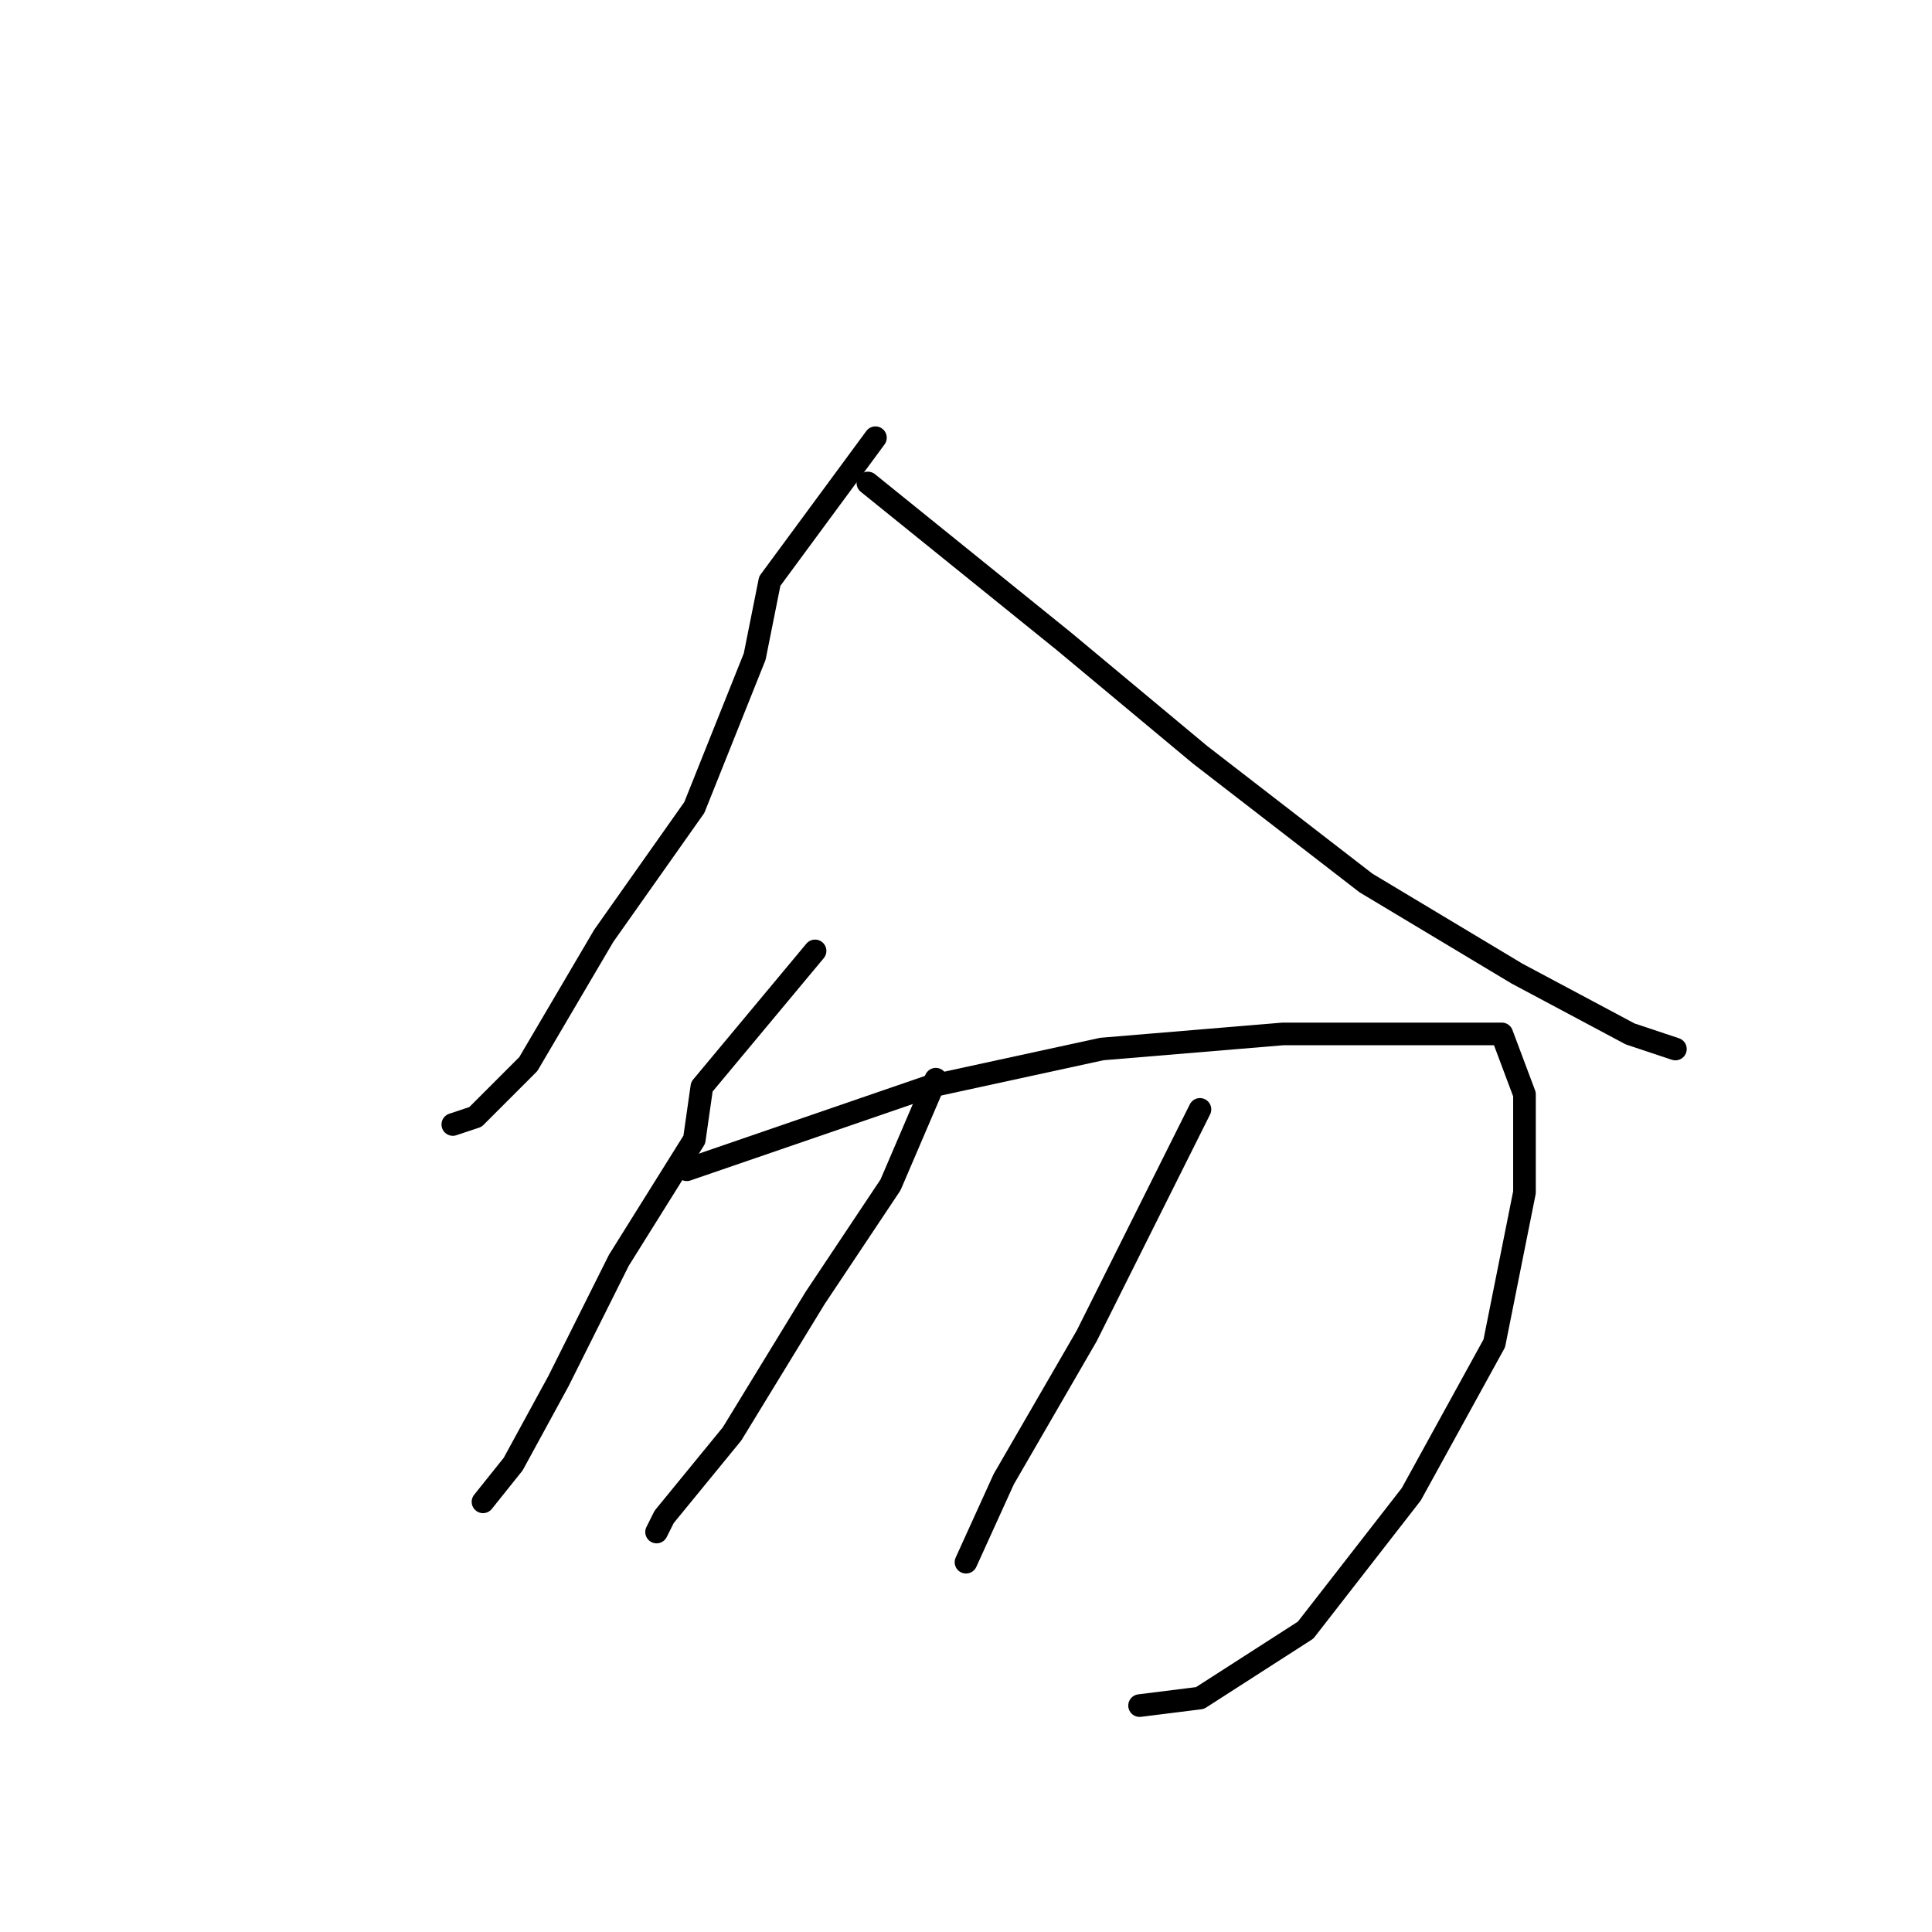 <?xml version="1.0" standalone="no"?>
    <svg width="256" height="256" xmlns="http://www.w3.org/2000/svg" version="1.1">
    <polyline stroke="black" stroke-width="3" stroke-linecap="round" fill="transparent" stroke-linejoin="round" points="116 58 102 77 100 87 92 107 80 124 70 141 63 148 60 149 60 149 " />
        <polyline stroke="black" stroke-width="3" stroke-linecap="round" fill="transparent" stroke-linejoin="round" points="115 64 141 85 159 100 181 117 201 129 216 137 222 139 222 139 " />
        <polyline stroke="black" stroke-width="3" stroke-linecap="round" fill="transparent" stroke-linejoin="round" points="108 126 93 144 92 151 82 167 74 183 68 194 64 199 64 199 " />
        <polyline stroke="black" stroke-width="3" stroke-linecap="round" fill="transparent" stroke-linejoin="round" points="91 155 123 144 146 139 170 137 190 137 199 137 202 145 202 158 198 178 187 198 173 216 159 225 151 226 151 226 " />
        <polyline stroke="black" stroke-width="3" stroke-linecap="round" fill="transparent" stroke-linejoin="round" points="124 143 118 157 108 172 97 190 88 201 87 203 87 203 " />
        <polyline stroke="black" stroke-width="3" stroke-linecap="round" fill="transparent" stroke-linejoin="round" points="159 147 144 177 133 196 128 207 128 207 " />
        </svg>